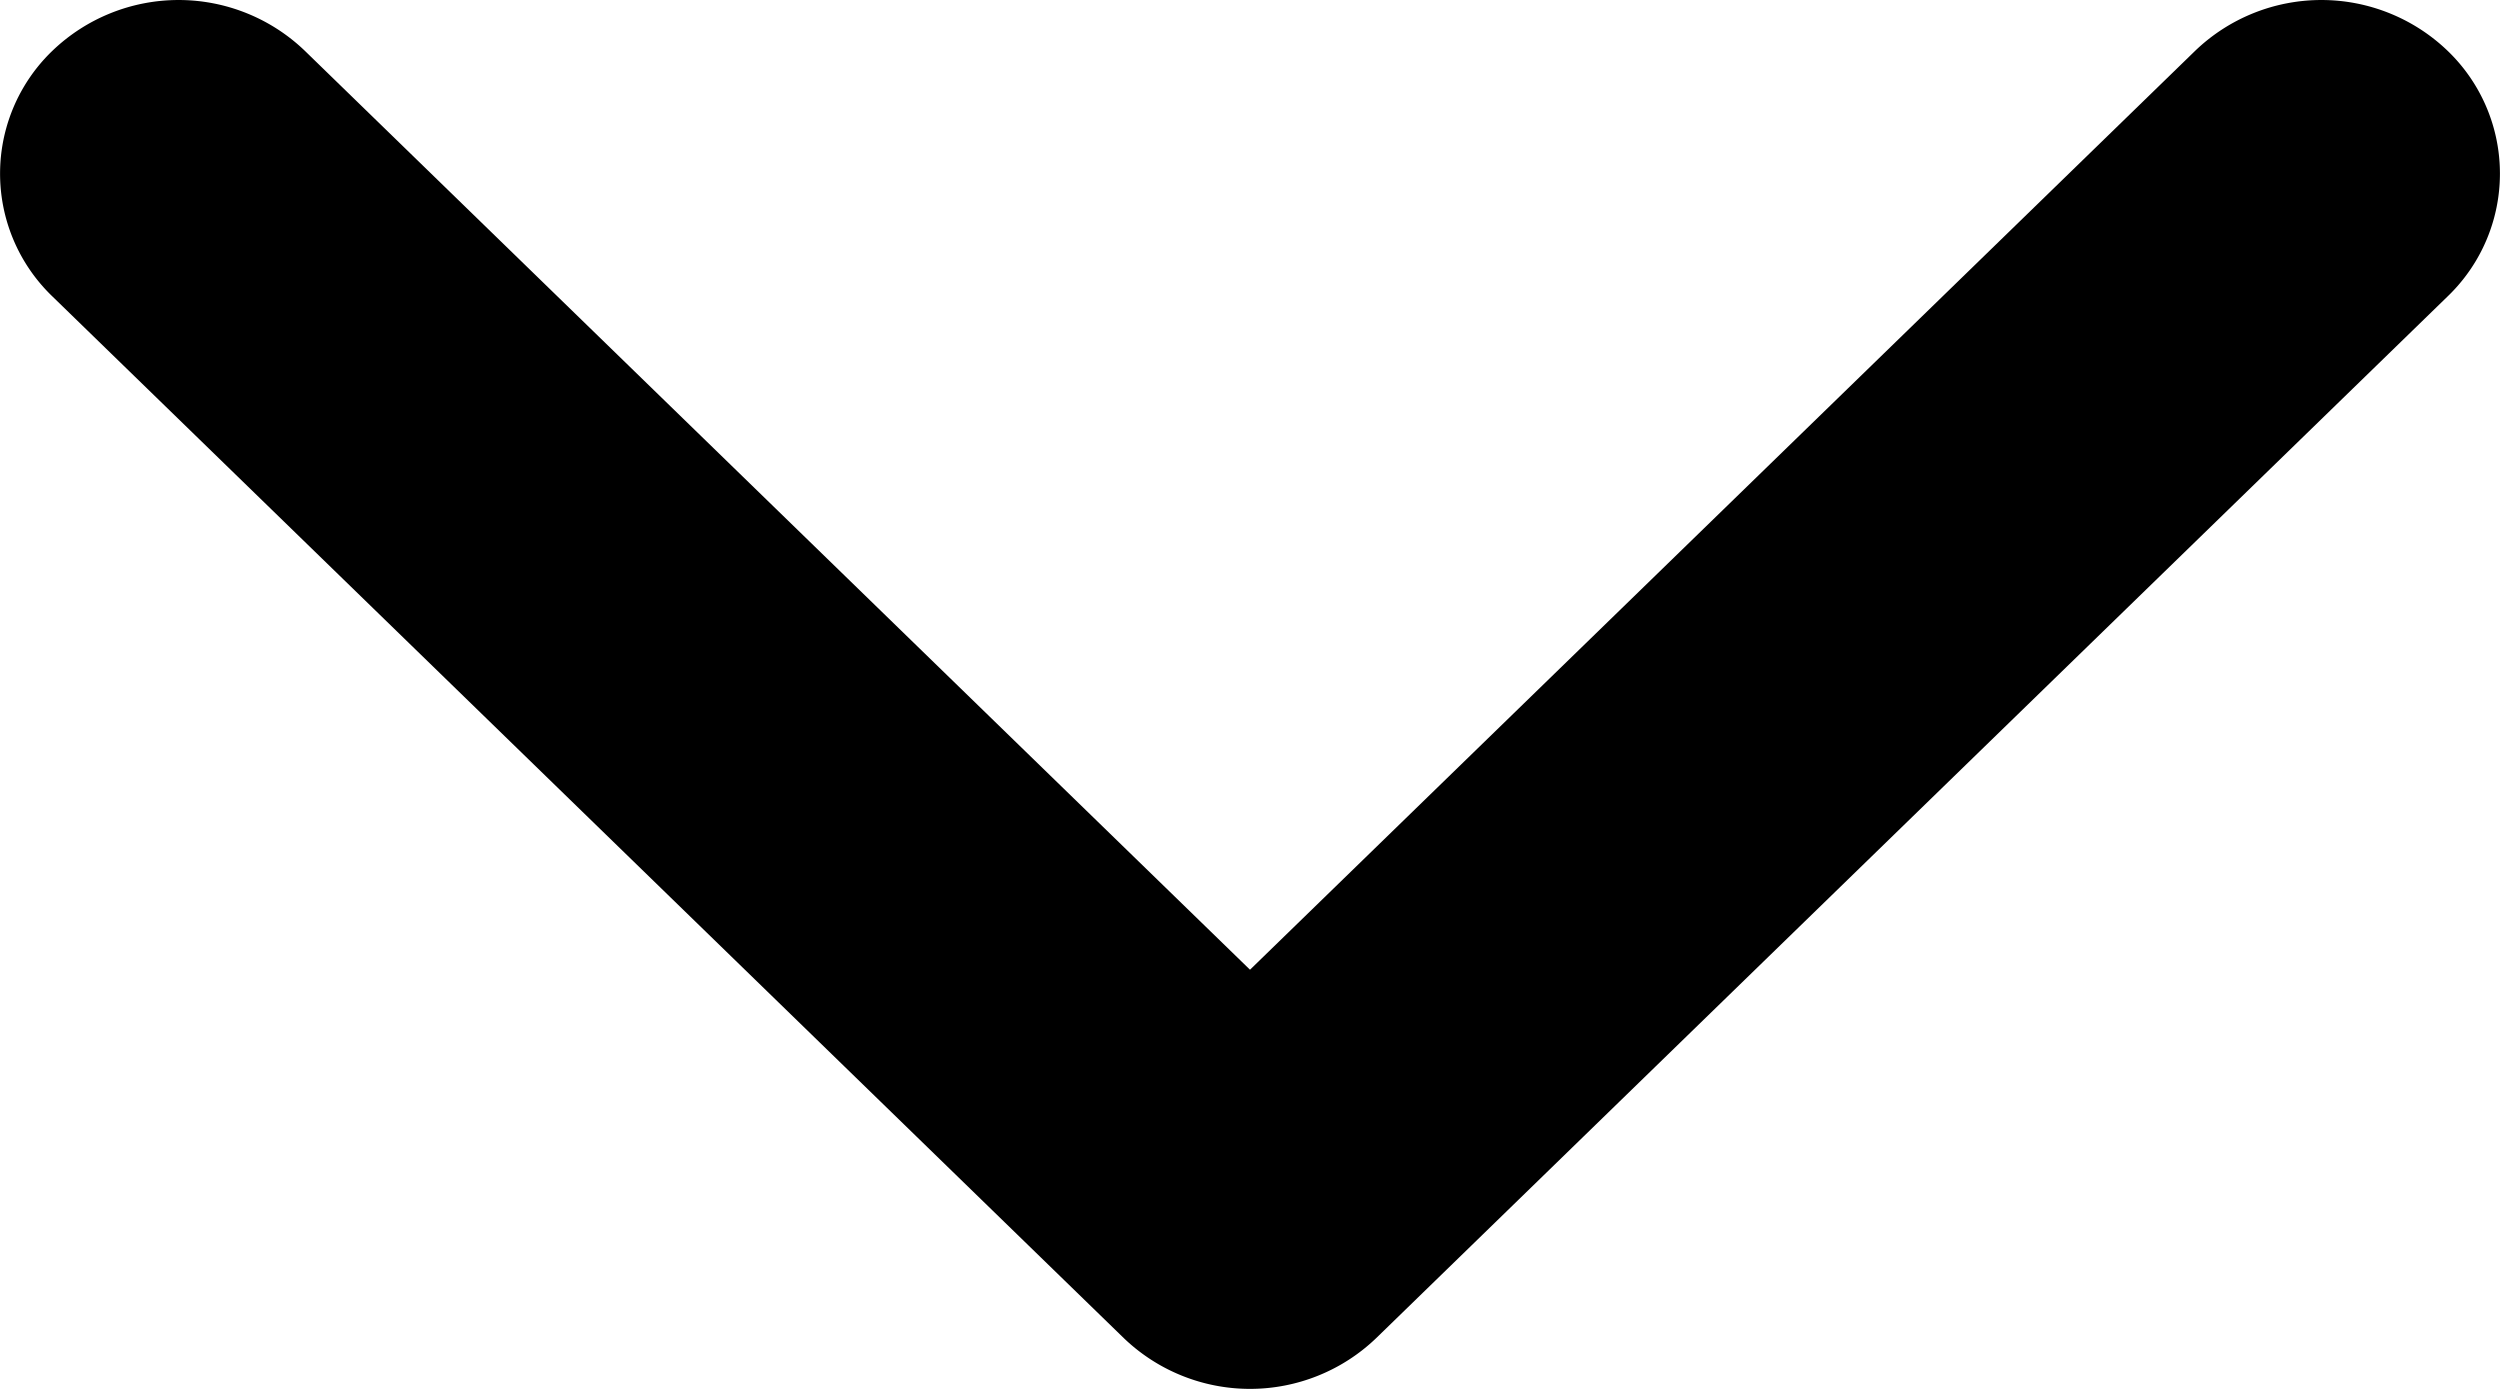 
<svg xmlns="http://www.w3.org/2000/svg" width="18" height="10" viewBox="0 0 18 10">
    <path d="M9 6.982L2.195.366a1.312 1.312 0 0 0-1.818 0 1.226 1.226 0 0 0 0 1.768l7.714 7.5a1.312 1.312 0 0 0 1.818 0l7.714-7.5a1.226 1.226 0 0 0 0-1.768 1.312 1.312 0 0 0-1.818 0z"/>
</svg>
